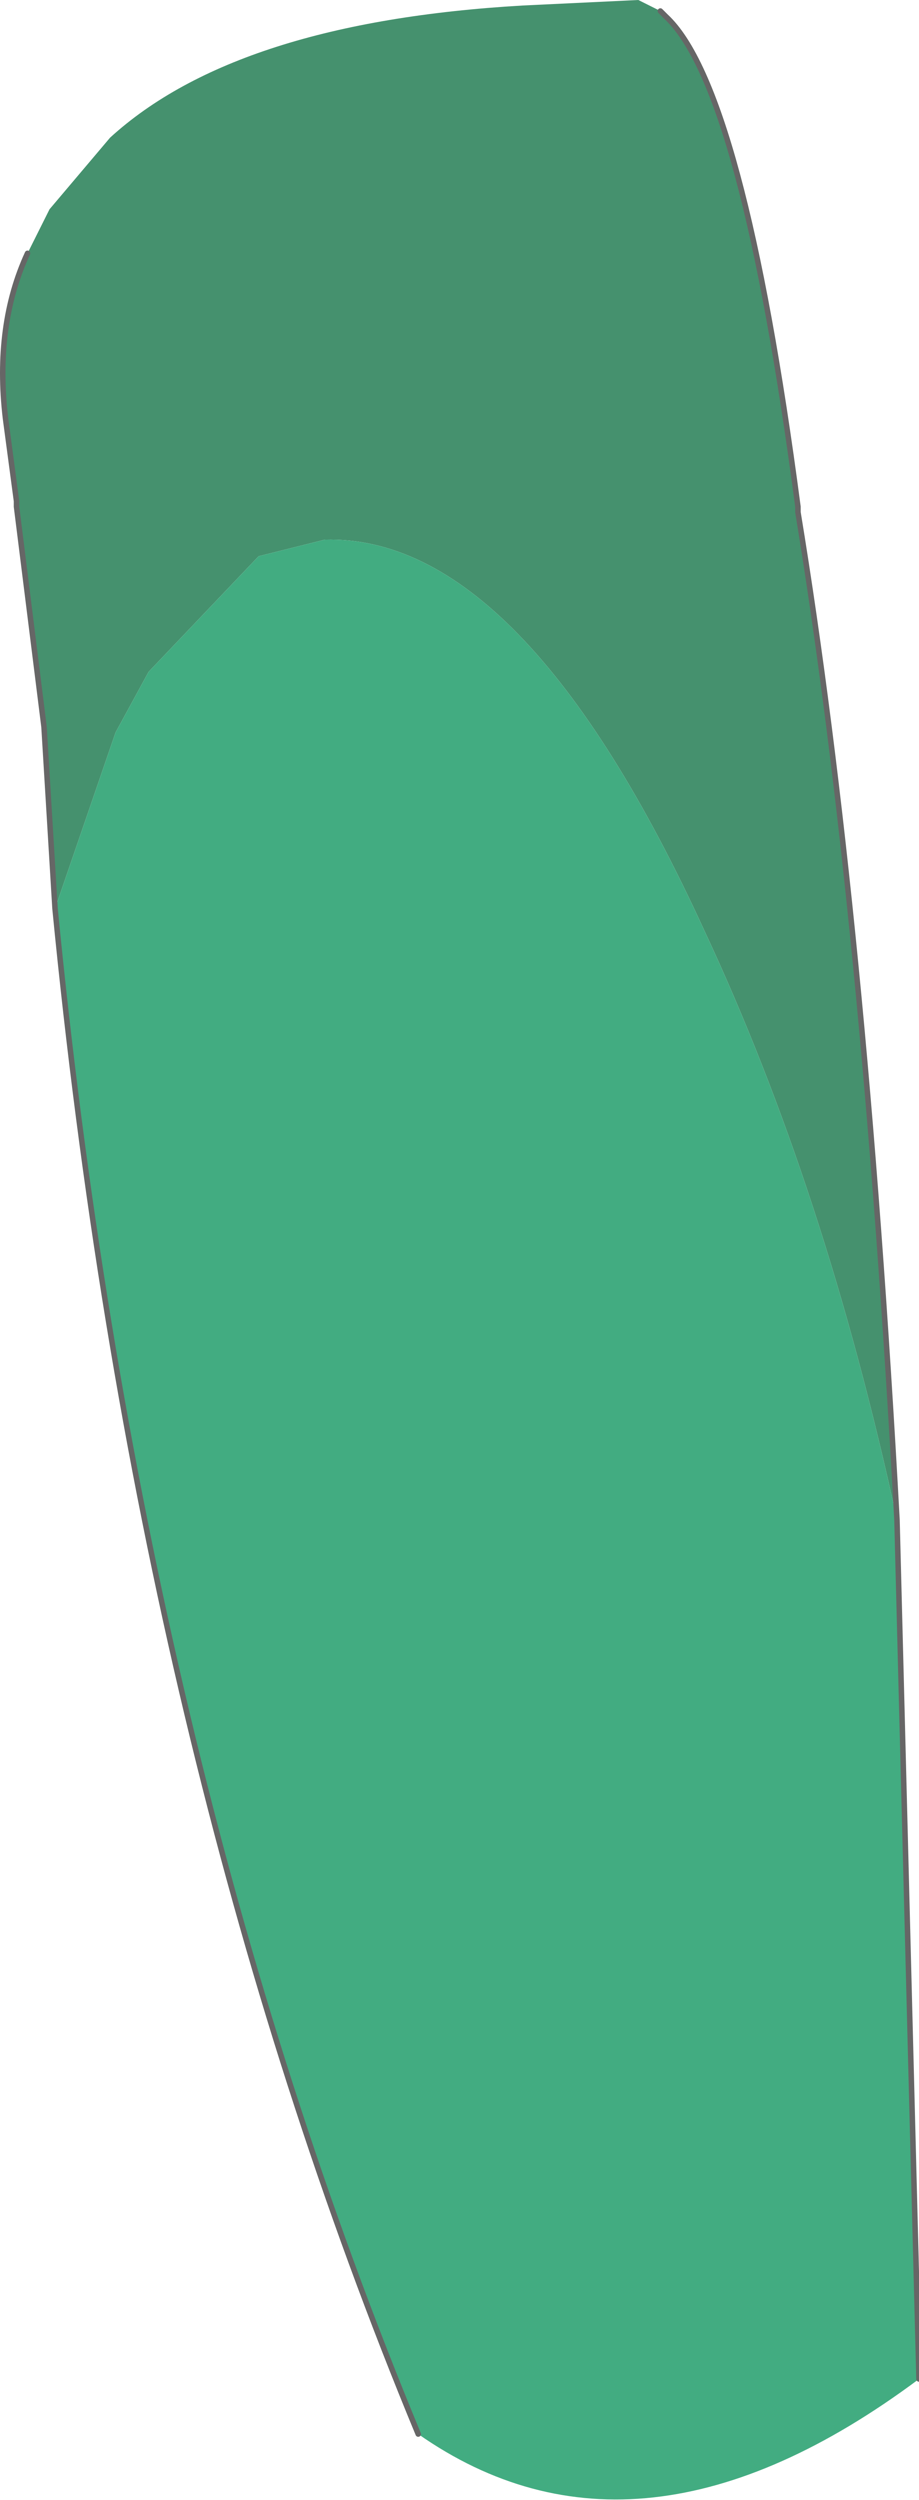<?xml version="1.0" encoding="UTF-8" standalone="no"?>
<svg xmlns:xlink="http://www.w3.org/1999/xlink" height="22.7px" width="8.35px" xmlns="http://www.w3.org/2000/svg">
  <g transform="matrix(1.0, 0.0, 0.0, 1.0, 4.3, 10.9)">
    <path d="M1.7 -10.8 L1.75 -10.75 Q2.45 -10.1 2.95 -6.3 L2.95 -6.25 Q3.55 -2.6 3.85 2.9 3.2 -0.1 2.1 -2.45 0.45 -6.05 -1.35 -6.0 L-1.95 -5.85 -2.95 -4.8 -3.25 -4.25 -3.8 -2.65 -3.9 -4.3 -4.15 -6.3 -4.15 -6.35 -4.25 -7.1 Q-4.35 -7.95 -4.05 -8.6 L-3.85 -9.0 -3.3 -9.65 Q-2.15 -10.7 0.45 -10.85 L1.5 -10.9 1.7 -10.8" fill="#45916e" fill-rule="evenodd" stroke="none"/>
    <path d="M3.85 2.9 L4.05 10.7 Q1.5 12.6 -0.5 11.2 -3.05 5.05 -3.8 -2.65 L-3.25 -4.25 -2.95 -4.8 -1.95 -5.85 -1.35 -6.0 Q0.45 -6.05 2.1 -2.45 3.2 -0.1 3.85 2.9" fill="#42ac81" fill-rule="evenodd" stroke="none"/>
    <path d="M1.7 -10.8 L1.75 -10.75 Q2.45 -10.1 2.95 -6.3 L2.95 -6.25 Q3.55 -2.6 3.85 2.9 L4.05 10.7 M-0.5 11.2 Q-3.05 5.05 -3.8 -2.65 L-3.9 -4.3 -4.15 -6.3 -4.15 -6.35 -4.25 -7.1 Q-4.35 -7.95 -4.05 -8.6" fill="none" stroke="#666666" stroke-linecap="round" stroke-linejoin="round" stroke-width="0.05"/>
  </g>
</svg>
